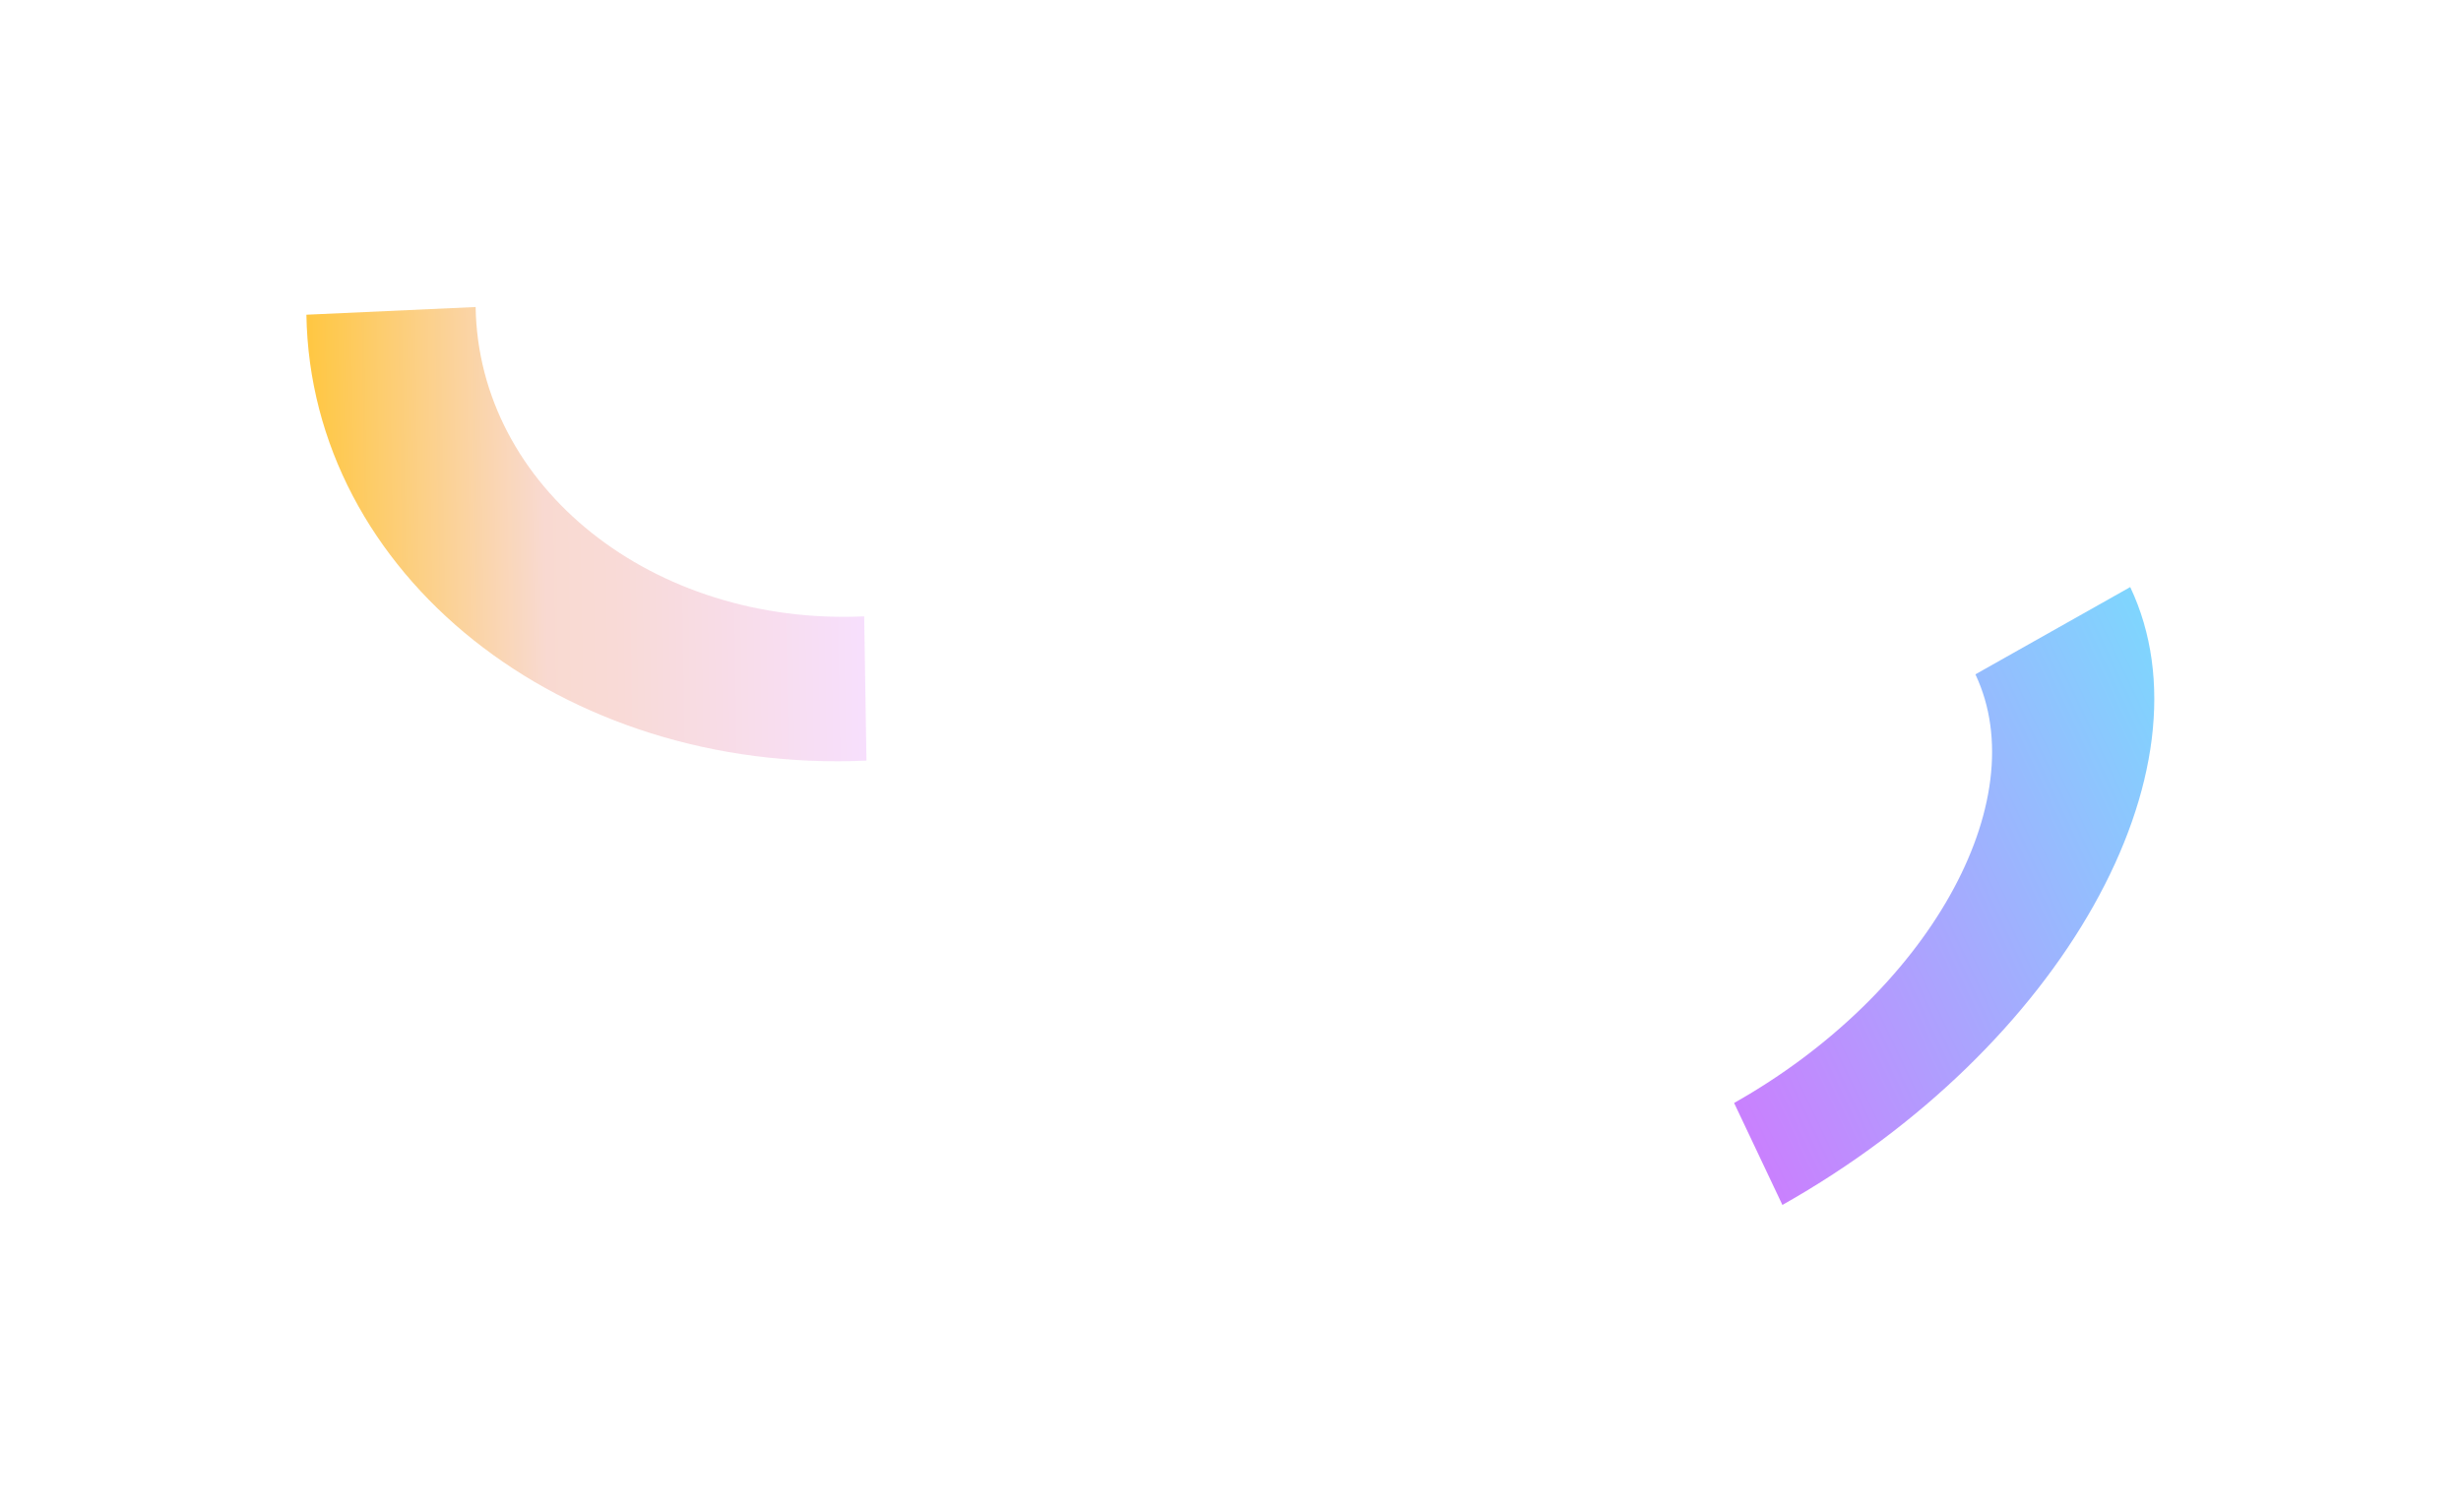 <svg width="2469" height="1517" viewBox="0 0 2469 1517" fill="none" xmlns="http://www.w3.org/2000/svg">
<g filter="url(#filter0_f_1639_3795)">
<path d="M869.289 763.076L866.994 618.376C654.901 628.008 480.048 488.806 477.181 308.043L307.402 315.754C311.534 576.287 563.6 776.959 869.289 763.076Z" fill="url(#paint0_linear_1639_3795)" fill-opacity="0.8"/>
</g>
<g filter="url(#filter1_f_1639_3795)">
<path d="M1788.19 1208.88L1739.74 1106.57C1933.73 997.236 2042.33 804.317 1981.82 676.543L2137.15 589C2224.38 773.201 2067.8 1051.28 1788.19 1208.88Z" fill="url(#paint1_linear_1639_3795)" fill-opacity="0.5"/>
</g>
<defs>
<filter id="filter0_f_1639_3795" x="0.18" y="0.821" width="1176.33" height="1070.16" filterUnits="userSpaceOnUse" color-interpolation-filters="sRGB">
<feFlood flood-opacity="0" result="BackgroundImageFix"/>
<feBlend mode="normal" in="SourceGraphic" in2="BackgroundImageFix" result="shape"/>
<feGaussianBlur stdDeviation="153.611" result="effect1_foregroundBlur_1639_3795"/>
</filter>
<filter id="filter1_f_1639_3795" x="1432.52" y="281.778" width="1036" height="1234.32" filterUnits="userSpaceOnUse" color-interpolation-filters="sRGB">
<feFlood flood-opacity="0" result="BackgroundImageFix"/>
<feBlend mode="normal" in="SourceGraphic" in2="BackgroundImageFix" result="shape"/>
<feGaussianBlur stdDeviation="153.611" result="effect1_foregroundBlur_1639_3795"/>
</filter>
<linearGradient id="paint0_linear_1639_3795" x1="865.549" y1="526.807" x2="310.883" y2="535.603" gradientUnits="userSpaceOnUse">
<stop stop-color="#F5D7FC"/>
<stop offset="0.45" stop-color="#F7D1CC"/>
<stop offset="0.575" stop-color="#F7D0C5"/>
<stop offset="1" stop-color="#FFB912"/>
</linearGradient>
<linearGradient id="paint1_linear_1639_3795" x1="1709.09" y1="1041.87" x2="2233.89" y2="793.345" gradientUnits="userSpaceOnUse">
<stop stop-color="#9403FD"/>
<stop offset="1" stop-color="#00ADFE"/>
</linearGradient>
</defs>
</svg>
